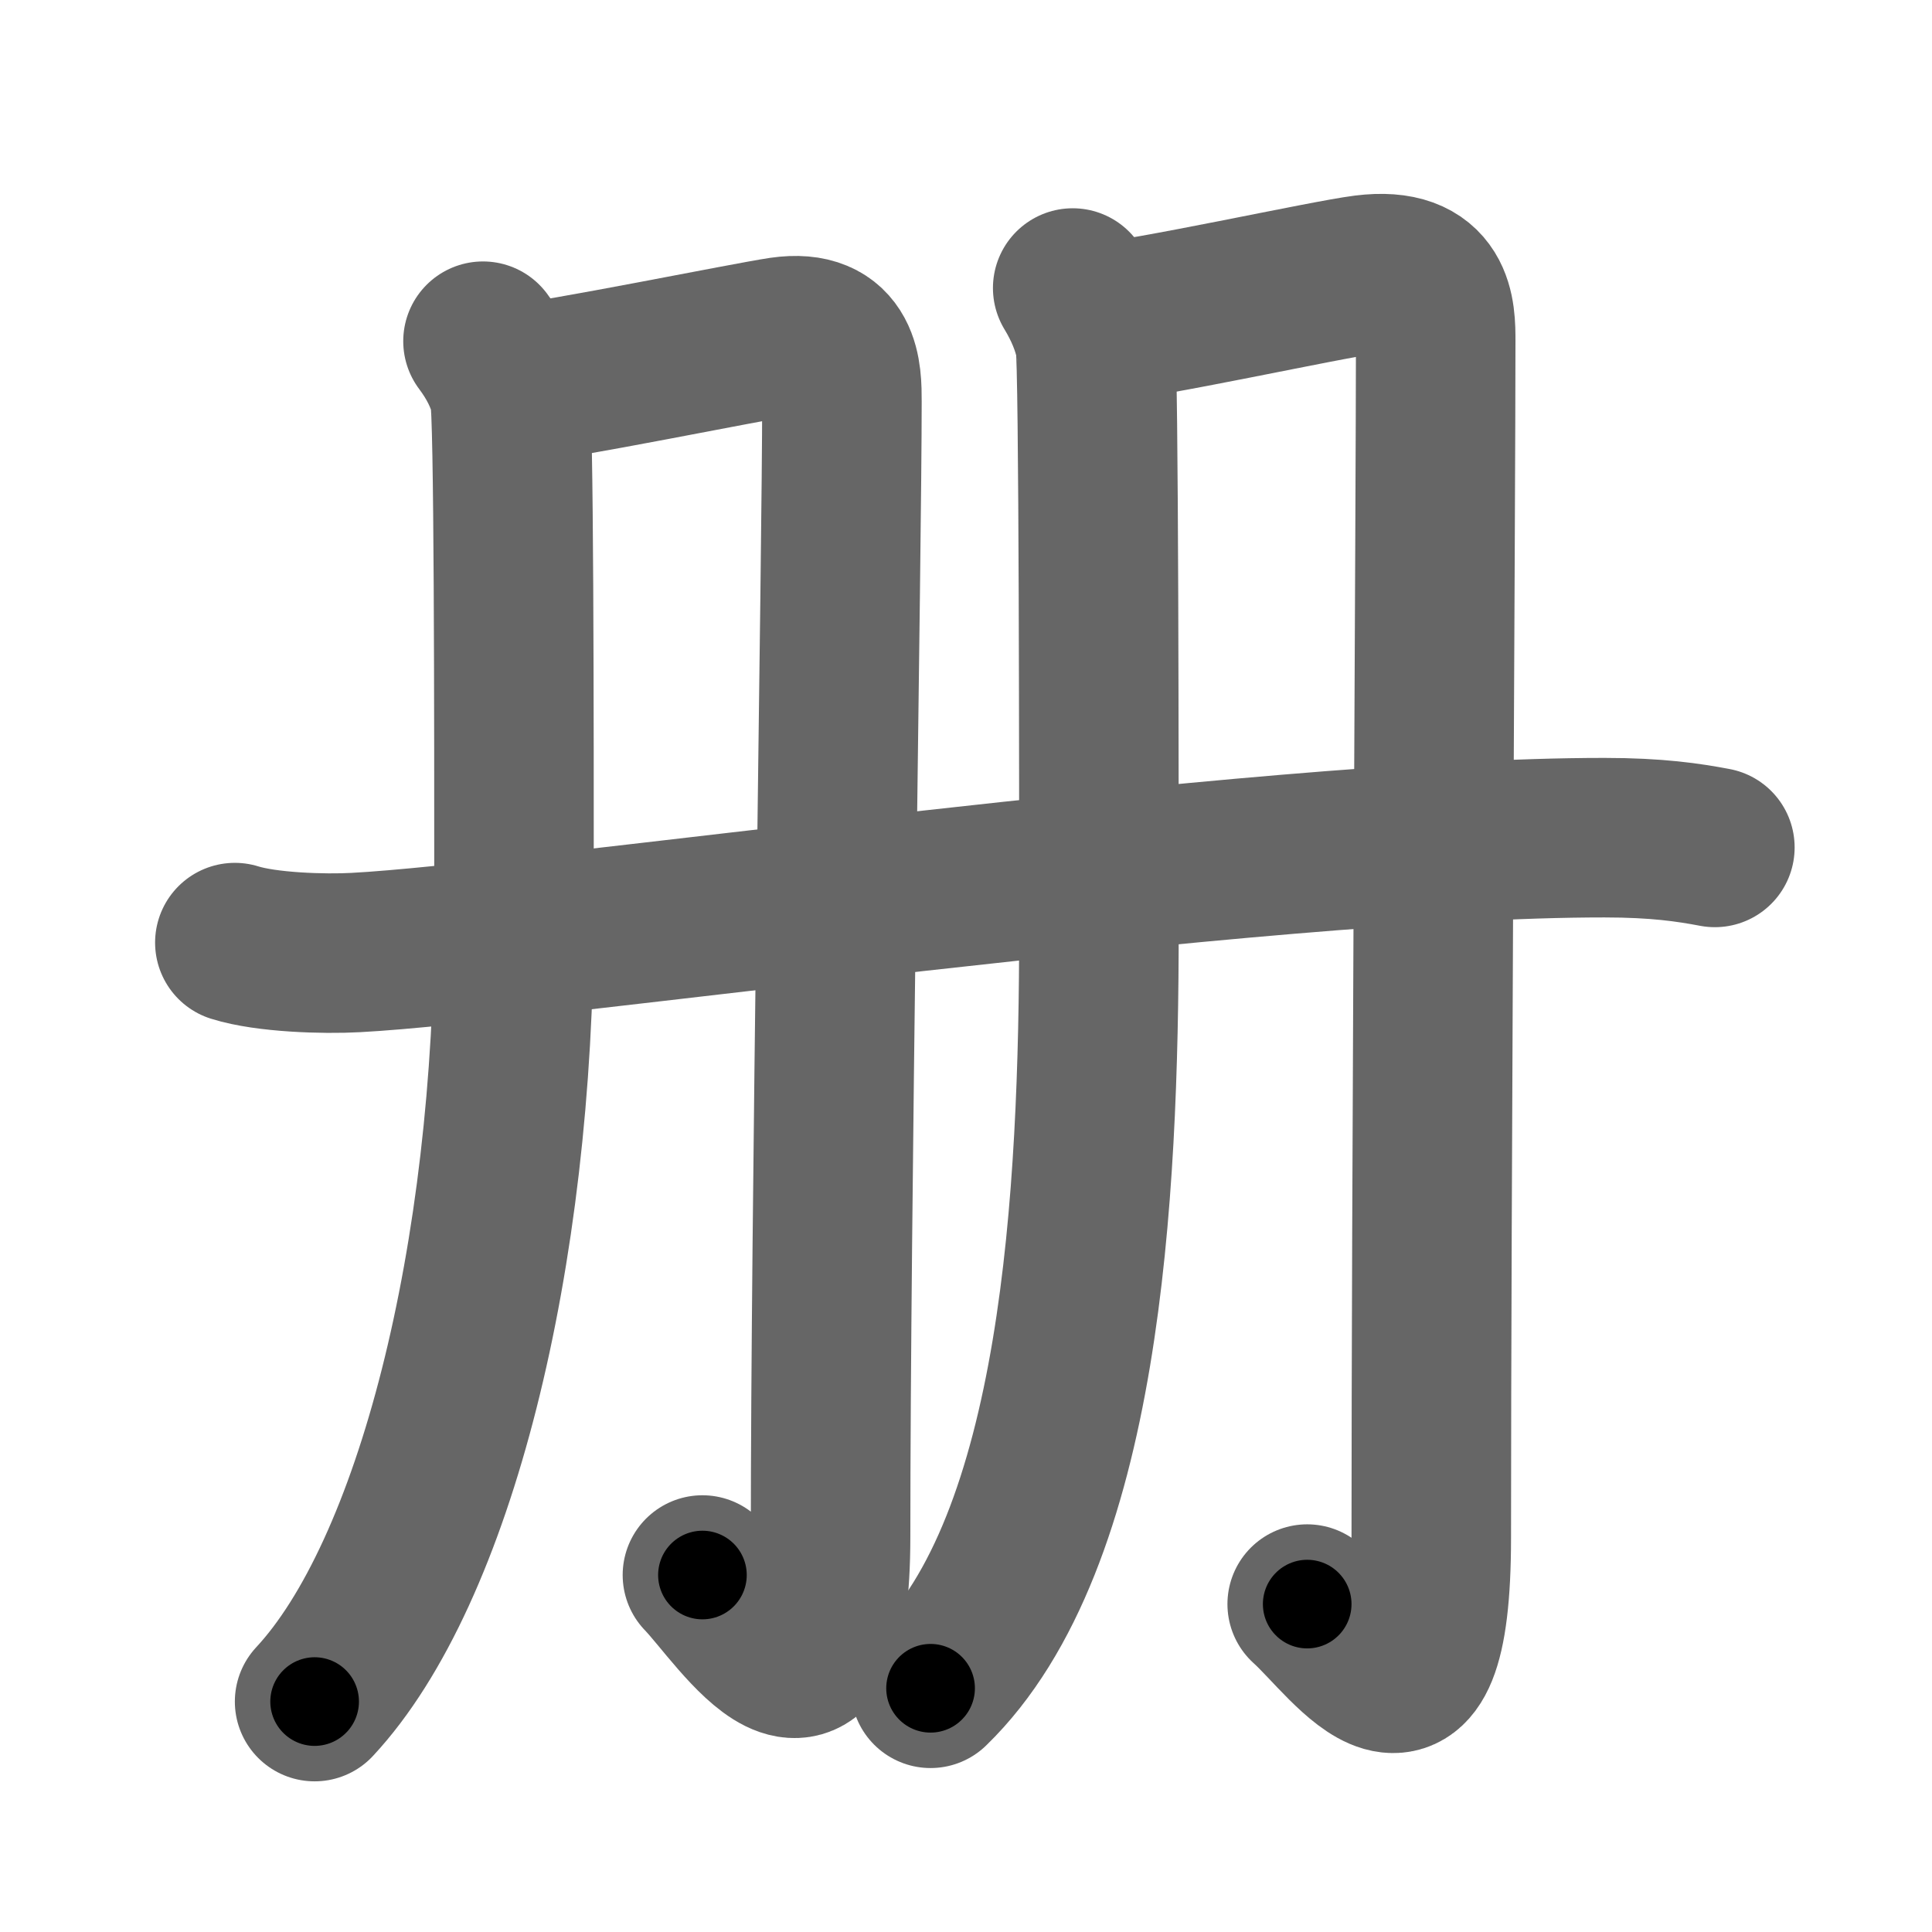 <svg xmlns="http://www.w3.org/2000/svg" width="109" height="109" viewBox="0 0 109 109" id="518c"><g fill="none" stroke="#666" stroke-width="9" stroke-linecap="round" stroke-linejoin="round"><g><g><g><path d="M27.25,19.25c0.75,1,1.25,2,1.5,3S29,40.25,29,51.5C29,71,24.5,88.75,17.75,96" /></g><path d="M29,21.69c2.55-0.24,13.2-2.41,15.1-2.69c3.4-0.49,3.4,2.12,3.4,3.66c0,8.31-0.64,45.78-0.64,64c0,12.7-5.1,4.4-7.23,2.2" /></g><g><path d="M60.52,16.25c0.63,1.04,1.06,2.07,1.27,3.11C62,20.39,62,45.27,62,52.26C62,67.5,61,87,52.5,95.25" /><path d="M61.75,18.25c3-0.25,13.02-2.47,15.25-2.75c4-0.5,4,2.17,4,3.75c0,8.5-0.25,48.85-0.25,67.5c0,13-4.5,6-7,3.75" /></g><g><path d="M13.25,53.18c1.78,0.56,5.04,0.66,6.82,0.56c9.88-0.51,50.9-6.49,70.45-6.48c2.97,0,4.75,0.27,6.23,0.55" /></g></g></g><g fill="none" stroke="#000" stroke-width="5" stroke-linecap="round" stroke-linejoin="round"><g><g><g><path d="M27.25,19.25c0.75,1,1.25,2,1.5,3S29,40.25,29,51.5C29,71,24.5,88.75,17.75,96" stroke-dasharray="79.35" stroke-dashoffset="79.35"><animate id="0" attributeName="stroke-dashoffset" values="79.35;0" dur="0.6s" fill="freeze" begin="0s;518c.click" /></path></g><path d="M29,21.69c2.55-0.24,13.2-2.41,15.1-2.69c3.4-0.49,3.4,2.12,3.4,3.66c0,8.31-0.64,45.78-0.64,64c0,12.7-5.1,4.4-7.23,2.2" stroke-dasharray="100.22" stroke-dashoffset="100.22"><animate attributeName="stroke-dashoffset" values="100.22" fill="freeze" begin="518c.click" /><animate id="1" attributeName="stroke-dashoffset" values="100.22;0" dur="0.75s" fill="freeze" begin="0.end" /></path></g><g><path d="M60.52,16.25c0.63,1.04,1.06,2.07,1.27,3.11C62,20.39,62,45.27,62,52.26C62,67.5,61,87,52.5,95.25" stroke-dasharray="81.27" stroke-dashoffset="81.27"><animate attributeName="stroke-dashoffset" values="81.27" fill="freeze" begin="518c.click" /><animate id="2" attributeName="stroke-dashoffset" values="81.27;0" dur="0.61s" fill="freeze" begin="1.end" /></path><path d="M61.75,18.25c3-0.25,13.02-2.47,15.25-2.75c4-0.5,4,2.17,4,3.75c0,8.5-0.25,48.85-0.25,67.5c0,13-4.5,6-7,3.75" stroke-dasharray="104.44" stroke-dashoffset="104.44"><animate attributeName="stroke-dashoffset" values="104.44" fill="freeze" begin="518c.click" /><animate id="3" attributeName="stroke-dashoffset" values="104.44;0" dur="0.79s" fill="freeze" begin="2.end" /></path></g><g><path d="M13.25,53.18c1.78,0.56,5.04,0.66,6.82,0.56c9.88-0.51,50.9-6.49,70.45-6.48c2.97,0,4.75,0.27,6.23,0.55" stroke-dasharray="83.91" stroke-dashoffset="83.91"><animate attributeName="stroke-dashoffset" values="83.91" fill="freeze" begin="518c.click" /><animate id="4" attributeName="stroke-dashoffset" values="83.91;0" dur="0.63s" fill="freeze" begin="3.end" /></path></g></g></g></svg>